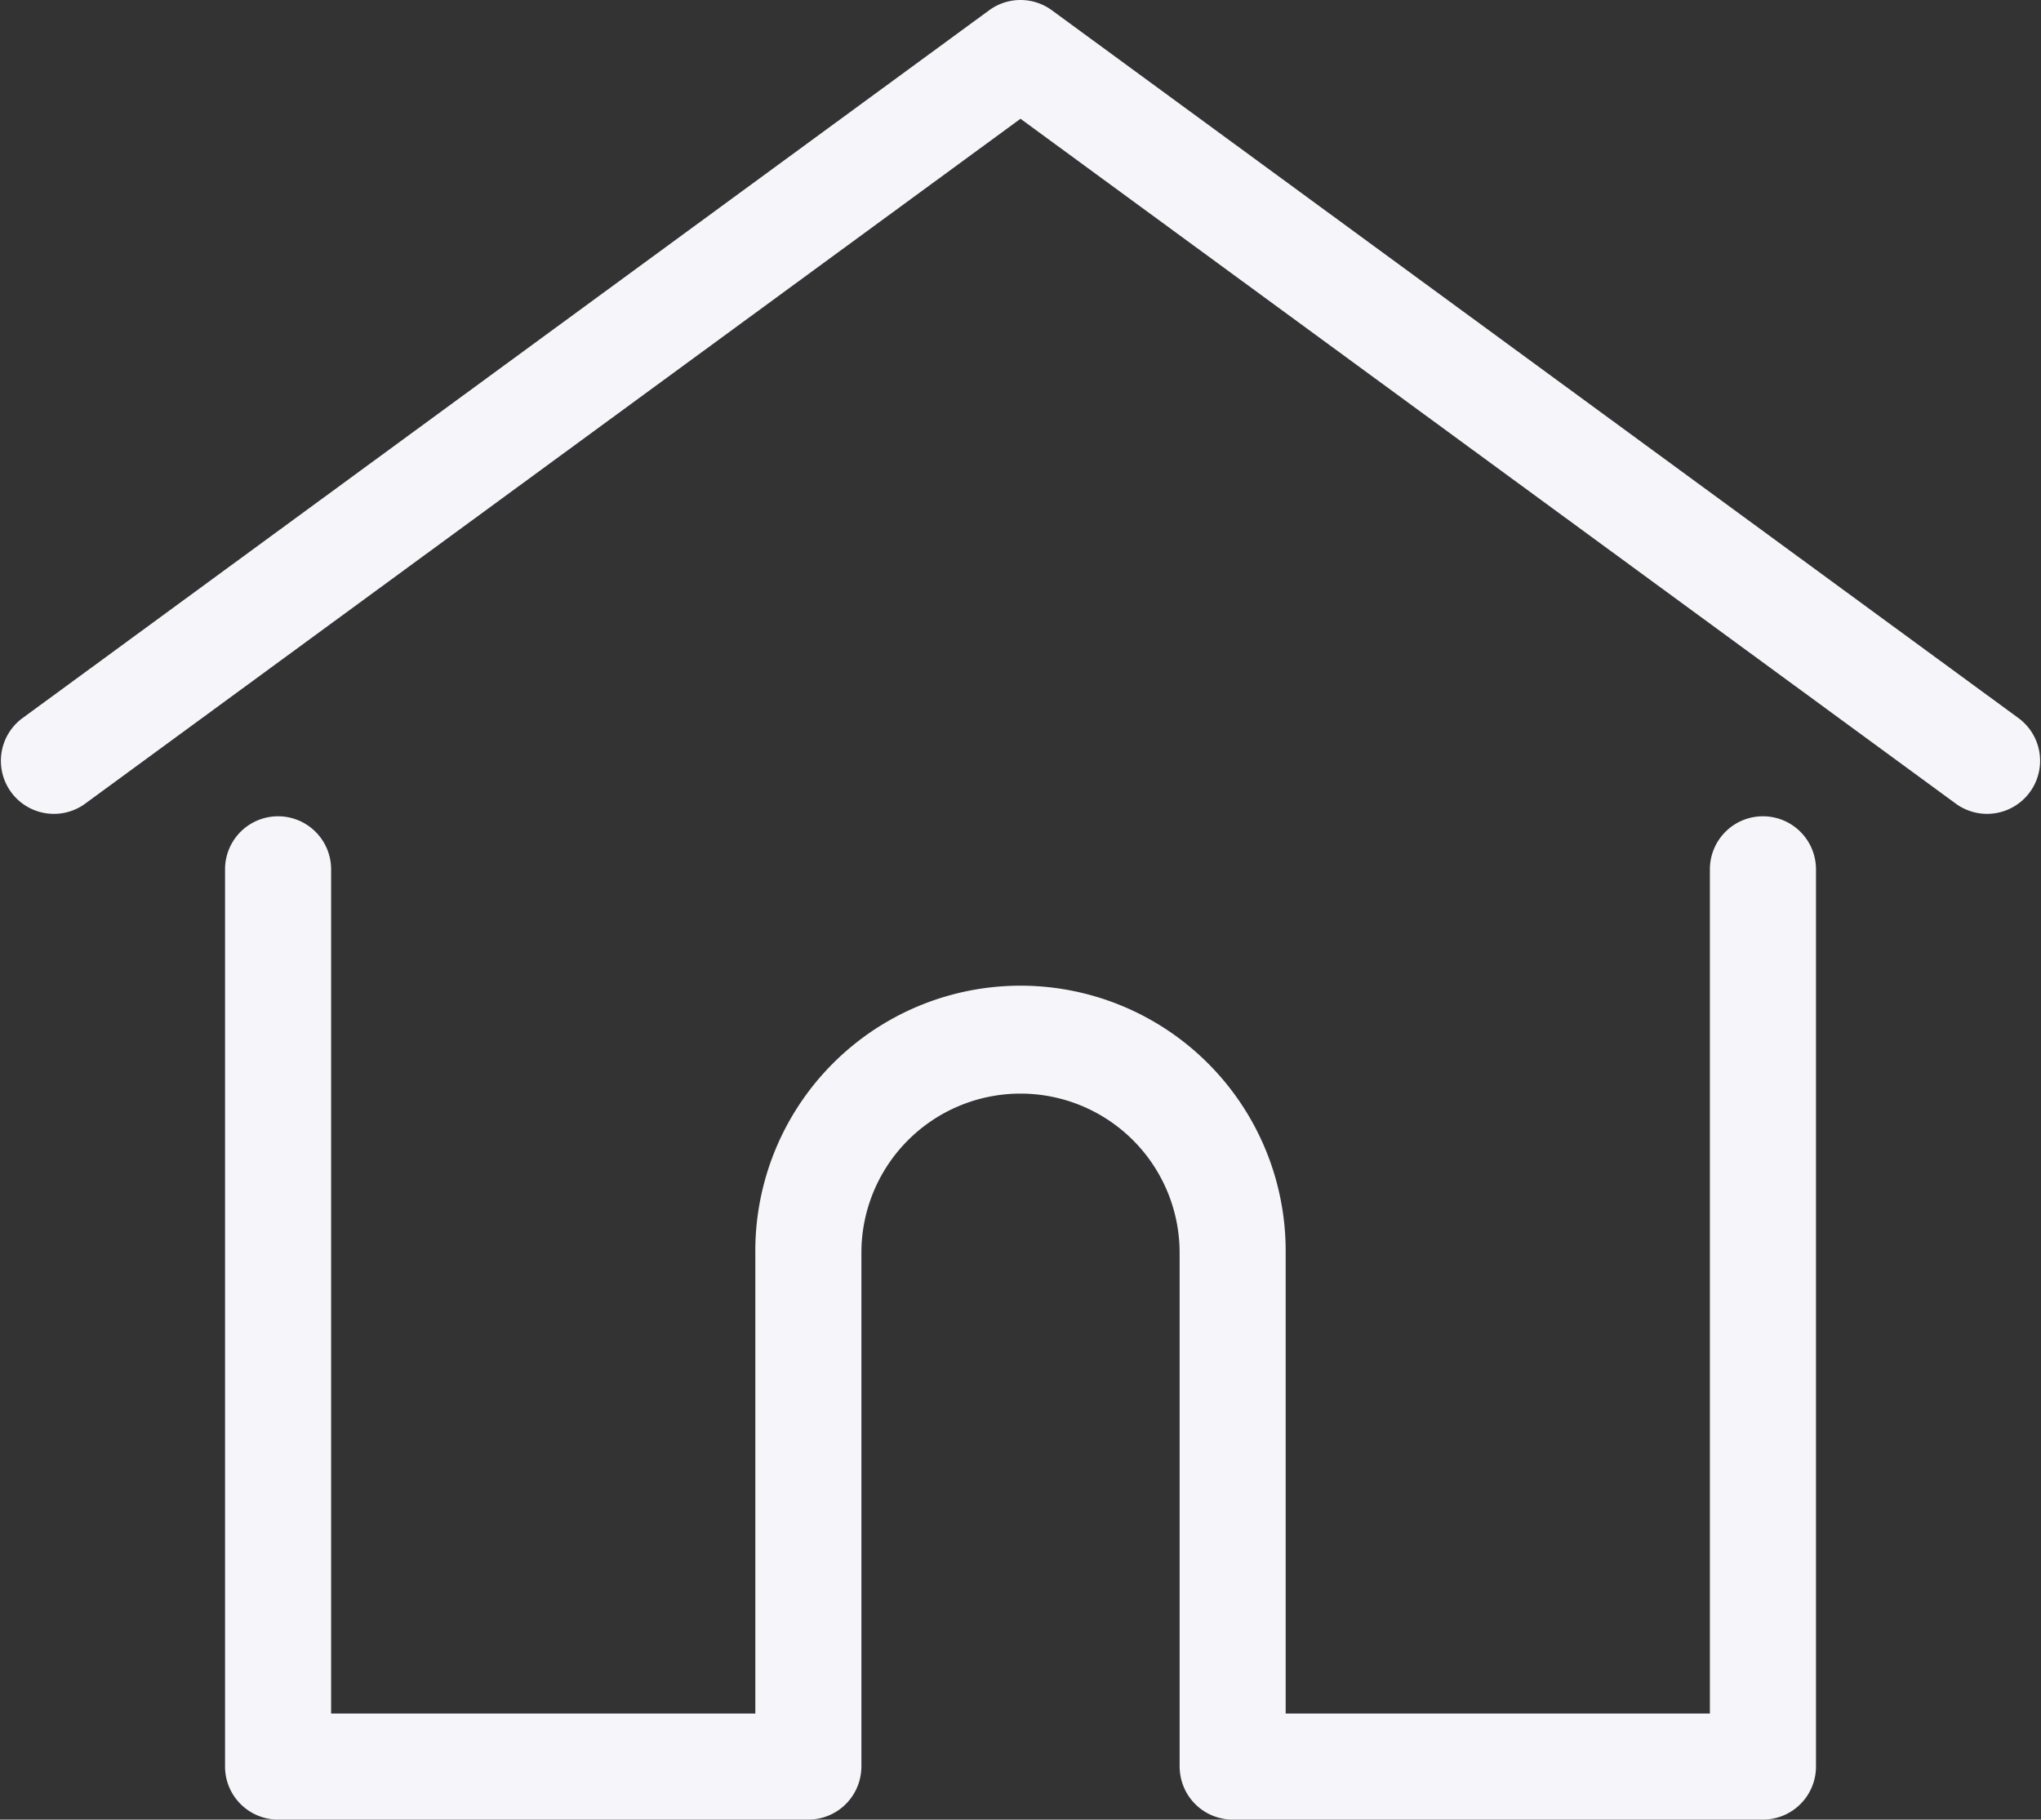 <svg xmlns="http://www.w3.org/2000/svg" width="162.95" height="145.256" viewBox="0 0 162.95 145.256">
  <rect x="0" y="0" width="162.95" height="145.256" fill="#333333" stroke="none"/>
  <g id="Group_259" data-name="Group 259" transform="translate(1021 -1431)">
    <g id="Group_258" data-name="Group 258">
      <g id="Group_257" data-name="Group 257" transform="translate(-1021 1431)">
        <g id="Group_256" data-name="Group 256">
          <g id="Group_218" data-name="Group 218">
            <g id="Group_217" data-name="Group 217">
              <path id="Path_343" data-name="Path 343" d="M161.216,85.169,83.975,28.615a4.233,4.233,0,0,0-5,0L1.733,85.169a4.234,4.234,0,0,0,5,6.832L81.474,37.279,156.214,92a4.234,4.234,0,0,0,5-6.832Z" transform="translate(0.001 -27.798)" fill="#f6f5fa"/>
            </g>
          </g>
          <g id="Group_220" data-name="Group 220" transform="translate(17.967 65.162)">
            <g id="Group_219" data-name="Group 219">
              <path id="Path_344" data-name="Path 344" d="M179.235,232.543A4.234,4.234,0,0,0,175,236.777v67.391h-33.87V267.382a21.171,21.171,0,1,0-42.341,0v36.787H64.92V236.777a4.234,4.234,0,0,0-8.468,0V308.4a4.234,4.234,0,0,0,4.234,4.234h42.338a4.232,4.232,0,0,0,4.217-3.9,3.216,3.216,0,0,0,.017-.33v-41.02a12.7,12.7,0,1,1,25.406,0V308.4a3.1,3.1,0,0,0,.017.326,4.231,4.231,0,0,0,4.217,3.908h42.338a4.234,4.234,0,0,0,4.234-4.234V236.777A4.234,4.234,0,0,0,179.235,232.543Z" transform="translate(-56.452 -232.543)" fill="#f6f5fa"/>
            </g>
          </g>
        </g>
      </g>
    </g>
  </g>
</svg>
